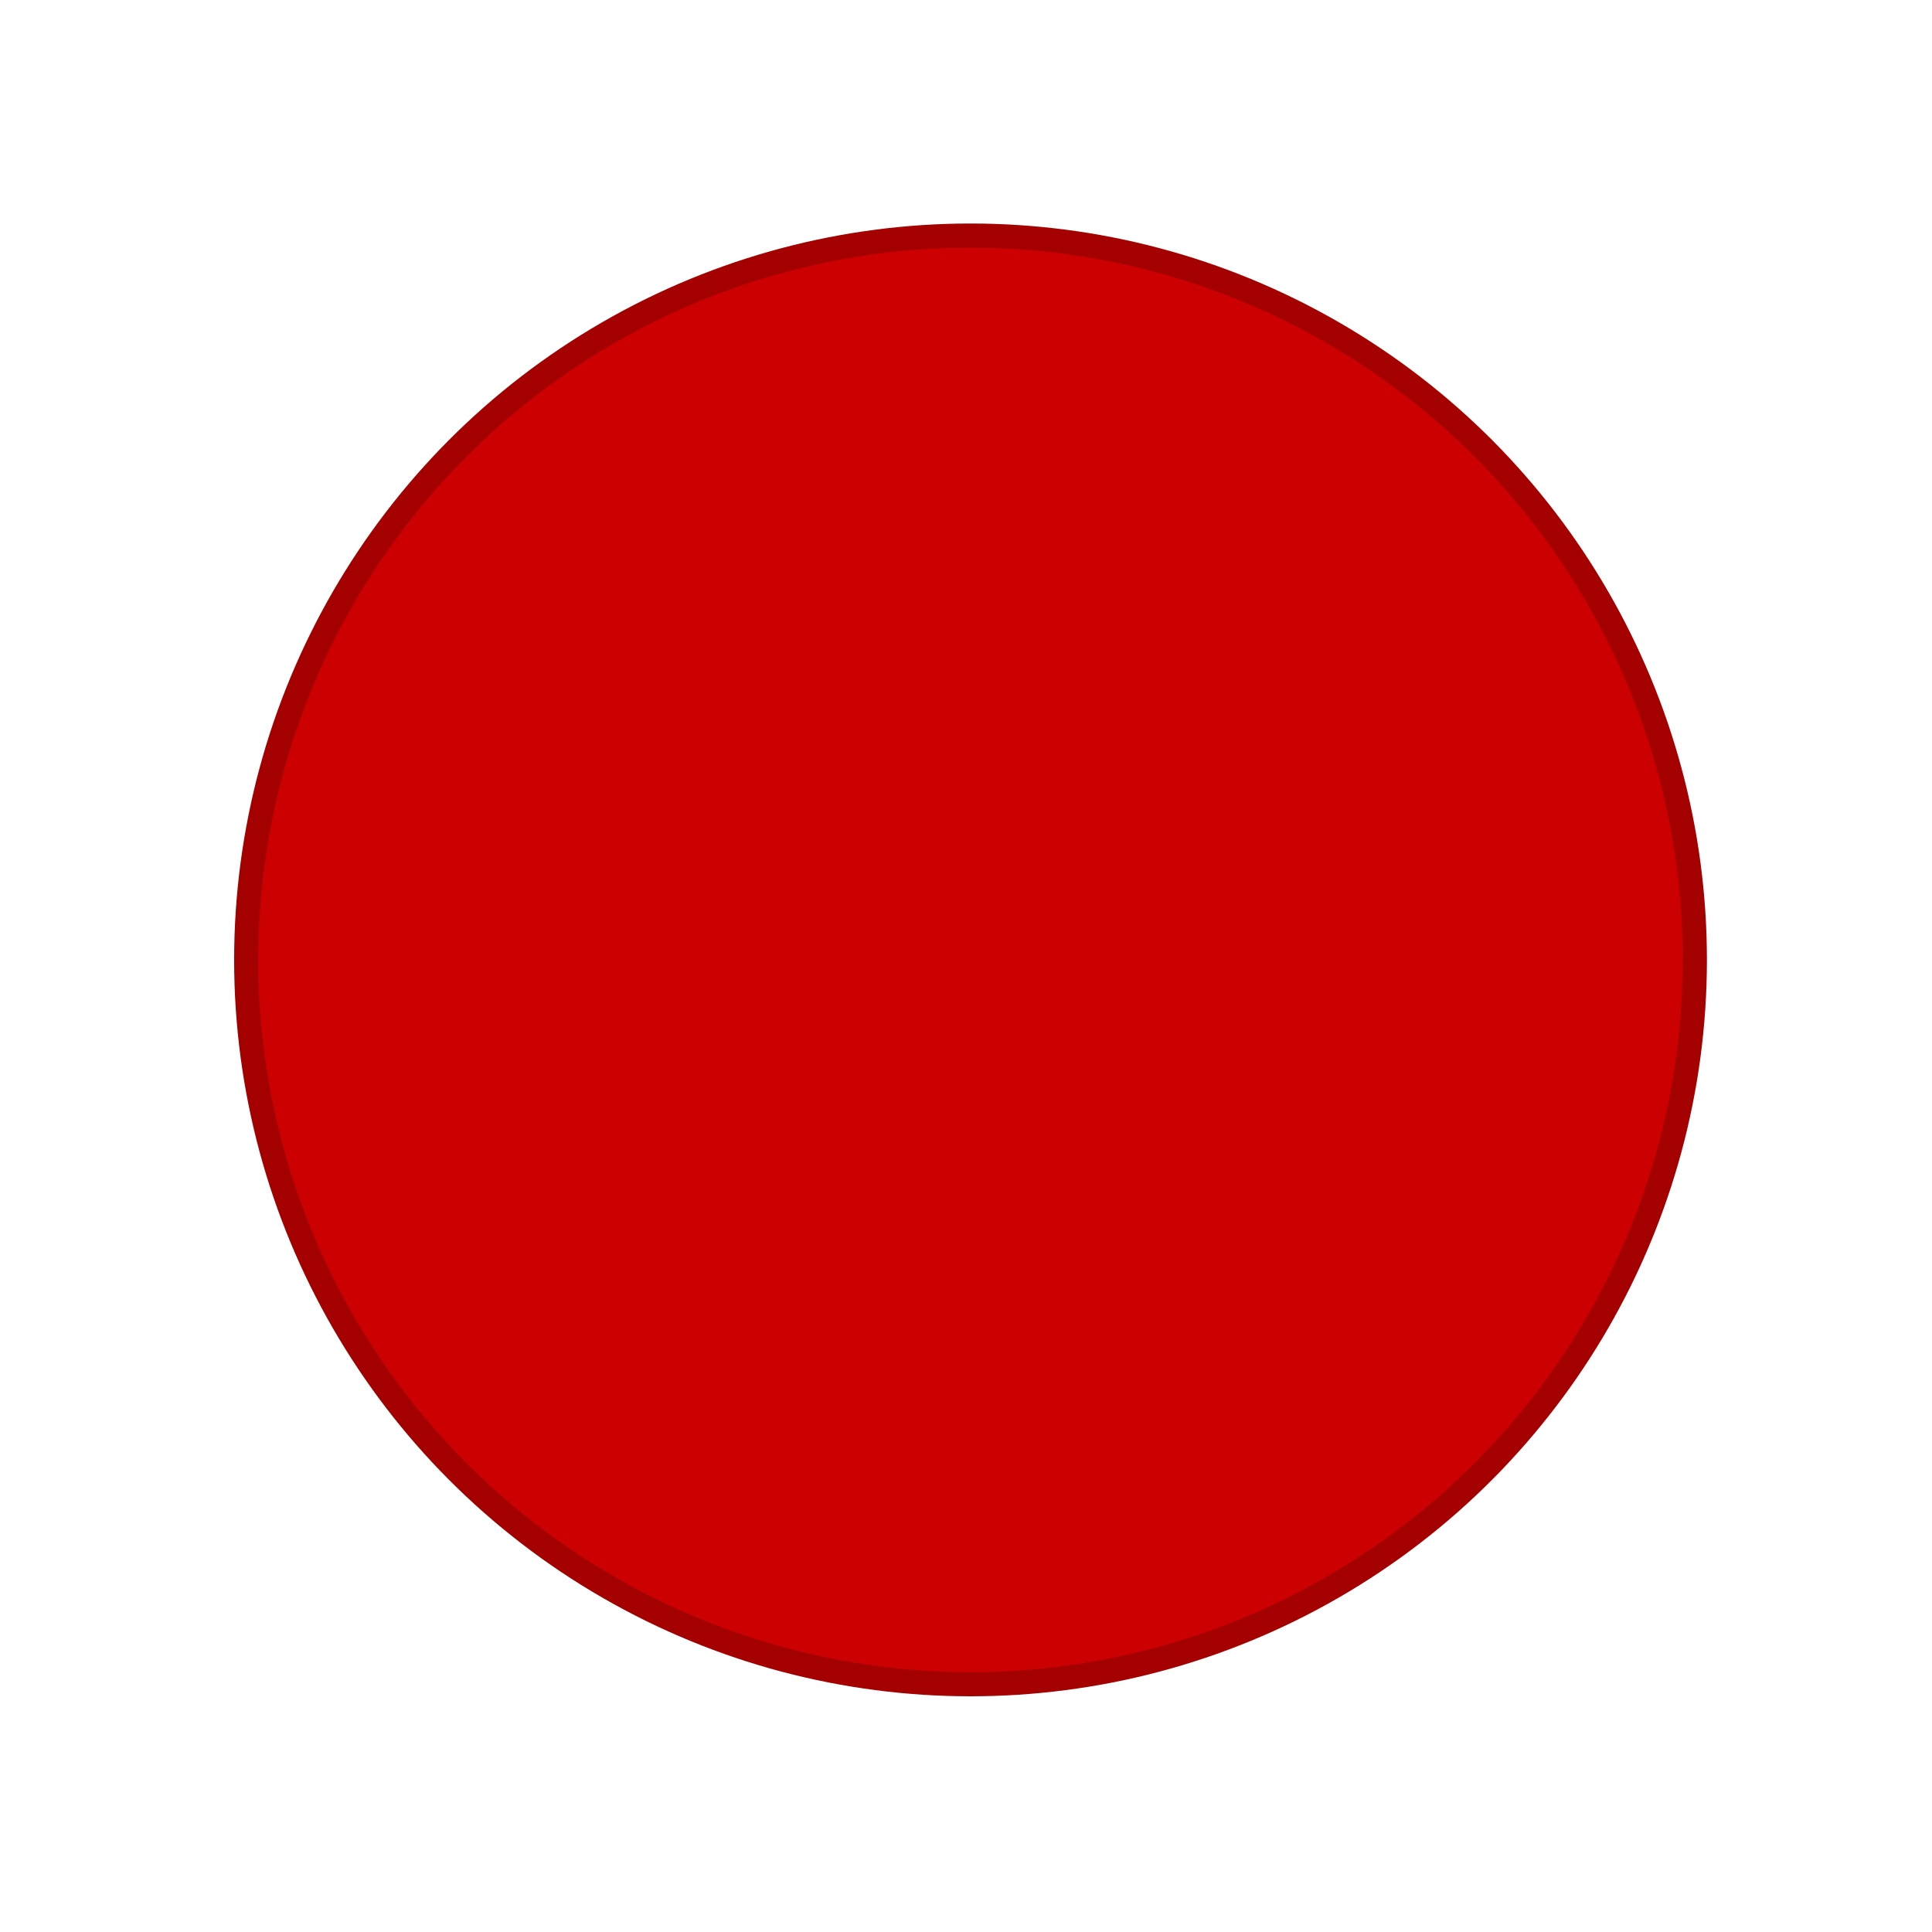 <svg height="16" viewBox="0 0 16 16" width="16" xmlns="http://www.w3.org/2000/svg"><g transform="translate(-121 -359)"><path d="m121 359h16v16h-16z" fill="none"/><circle cx="-111.5" cy="150.5" fill="#c00" r="4.5" stroke="#a40000" stroke-width=".15" transform="matrix(1.333 0 0 1.333 277.667 166.333)"/></g></svg>